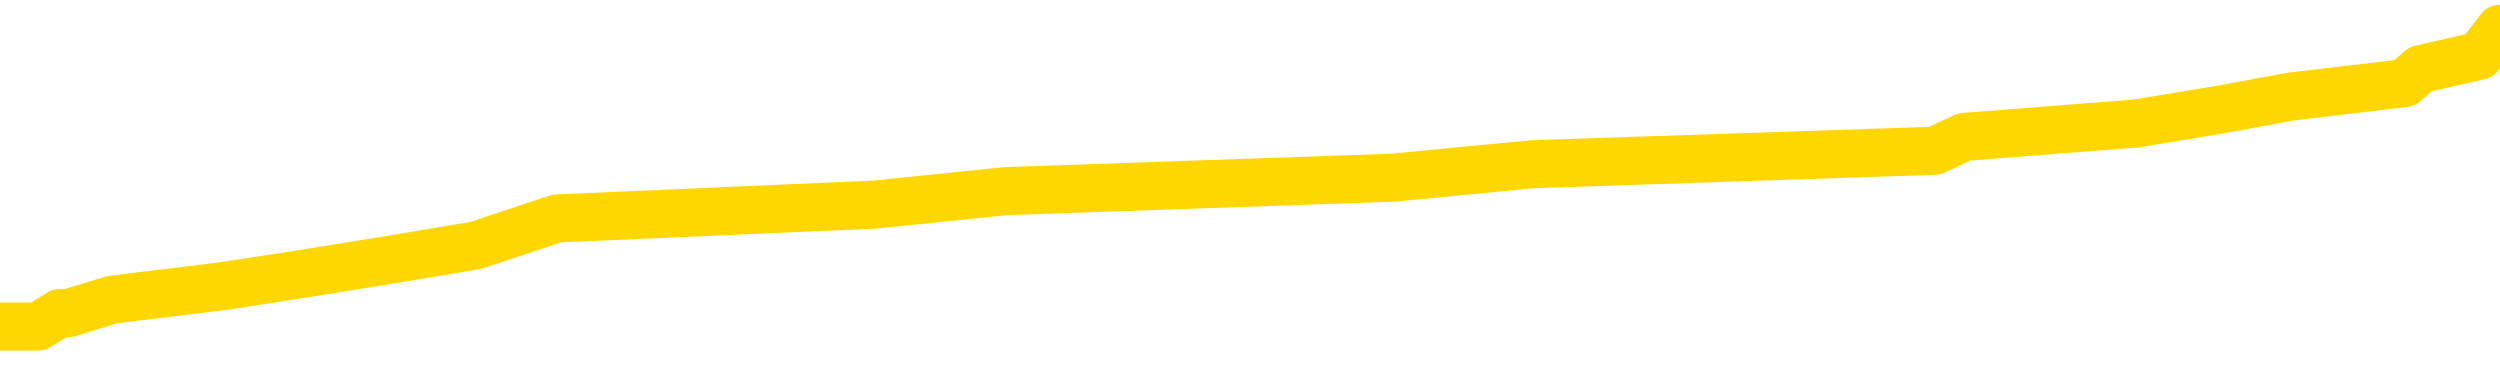 <svg xmlns="http://www.w3.org/2000/svg" version="1.1" viewBox="0 0 6500 1000">
	<path fill="none" stroke="gold" stroke-width="125" stroke-linecap="round" stroke-linejoin="round" d="M0 82475  L-817700 82475 L-817516 82440 L-817026 82370 L-816733 82335 L-816421 82264 L-816187 82229 L-816133 82159 L-816074 82088 L-815921 82053 L-815880 81983 L-815748 81947 L-815455 81912 L-814915 81912 L-814304 81877 L-814256 81877 L-813616 81842 L-813583 81842 L-813057 81842 L-812925 81807 L-812535 81736 L-812207 81666 L-812089 81595 L-811878 81525 L-811161 81525 L-810591 81490 L-810484 81490 L-810309 81455 L-810088 81384 L-809687 81349 L-809661 81279 L-808733 81208 L-808645 81138 L-808563 81067 L-808493 80997 L-808196 80962 L-808044 80891 L-806154 80927 L-806053 80927 L-805791 80927 L-805497 80962 L-805355 80891 L-805107 80891 L-805071 80856 L-804913 80821 L-804449 80751 L-804196 80715 L-803984 80645 L-803733 80610 L-803384 80575 L-802456 80504 L-802363 80434 L-801952 80399 L-800781 80328 L-799592 80293 L-799500 80223 L-799472 80152 L-799206 80082 L-798907 80011 L-798779 79941 L-798741 79871 L-797927 79871 L-797543 79906 L-796482 79941 L-796421 79941 L-796156 80645 L-795684 81314 L-795492 81983 L-795228 82651 L-794891 82616 L-794756 82581 L-794300 82546 L-793557 82511 L-793540 82475 L-793374 82405 L-793306 82405 L-792790 82370 L-791761 82370 L-791565 82335 L-791077 82299 L-790715 82264 L-790306 82264 L-789920 82299 L-788217 82299 L-788119 82299 L-788047 82299 L-787986 82299 L-787801 82264 L-787465 82264 L-786824 82229 L-786747 82194 L-786686 82194 L-786500 82159 L-786420 82159 L-786243 82123 L-786224 82088 L-785994 82088 L-785606 82053 L-784717 82053 L-784678 82018 L-784590 81983 L-784562 81912 L-783554 81877 L-783404 81807 L-783380 81771 L-783247 81736 L-783207 81701 L-781949 81666 L-781891 81666 L-781352 81631 L-781299 81631 L-781252 81631 L-780857 81595 L-780718 81560 L-780518 81525 L-780371 81525 L-780206 81525 L-779930 81560 L-779571 81560 L-779019 81525 L-778374 81490 L-778115 81419 L-777961 81384 L-777560 81349 L-777520 81314 L-777400 81279 L-777338 81314 L-777324 81314 L-777230 81314 L-776937 81279 L-776785 81138 L-776455 81067 L-776377 80997 L-776301 80962 L-776075 80856 L-776008 80786 L-775781 80715 L-775728 80645 L-775564 80610 L-774558 80575 L-774374 80539 L-773823 80504 L-773430 80434 L-773033 80399 L-772183 80328 L-772104 80293 L-771526 80258 L-771084 80258 L-770843 80223 L-770686 80223 L-770285 80152 L-770265 80152 L-769820 80117 L-769414 80082 L-769278 80011 L-769103 79941 L-768967 79871 L-768717 79800 L-767717 79765 L-767635 79730 L-767499 79695 L-767461 79659 L-766571 79624 L-766355 79589 L-765912 79554 L-765794 79519 L-765738 79483 L-765061 79483 L-764961 79448 L-764932 79448 L-763590 79413 L-763184 79378 L-763145 79343 L-762217 79307 L-762119 79272 L-761986 79237 L-761581 79202 L-761555 79167 L-761462 79131 L-761246 79096 L-760835 79026 L-759681 78956 L-759389 78885 L-759361 78815 L-758753 78780 L-758503 78709 L-758483 78674 L-757554 78639 L-757502 78568 L-757380 78533 L-757362 78463 L-757206 78428 L-757031 78357 L-756895 78322 L-756838 78287 L-756730 78252 L-756645 78216 L-756412 78181 L-756337 78146 L-756028 78111 L-755911 78076 L-755741 78040 L-755649 78005 L-755547 78005 L-755524 77970 L-755446 77970 L-755348 77900 L-754982 77864 L-754877 77829 L-754374 77794 L-753922 77759 L-753884 77724 L-753860 77688 L-753819 77653 L-753690 77618 L-753589 77583 L-753148 77548 L-752866 77512 L-752273 77477 L-752143 77442 L-751868 77372 L-751716 77336 L-751563 77301 L-751477 77231 L-751399 77196 L-751214 77160 L-751163 77160 L-751135 77125 L-751056 77090 L-751033 77055 L-750749 76984 L-750146 76914 L-749150 76879 L-748852 76844 L-748118 76808 L-747874 76773 L-747784 76738 L-747207 76703 L-746508 76668 L-745756 76632 L-745438 76597 L-745055 76527 L-744978 76492 L-744343 76456 L-744158 76421 L-744070 76421 L-743940 76421 L-743627 76386 L-743578 76351 L-743436 76316 L-743414 76280 L-742447 76245 L-741901 76210 L-741423 76210 L-741362 76210 L-741038 76210 L-741017 76175 L-740954 76175 L-740744 76140 L-740667 76104 L-740613 76069 L-740590 76034 L-740551 75999 L-740535 75964 L-739778 75928 L-739762 75893 L-738962 75858 L-738810 75823 L-737905 75788 L-737398 75752 L-737169 75682 L-737128 75682 L-737013 75647 L-736836 75612 L-736082 75647 L-735947 75612 L-735783 75576 L-735465 75541 L-735289 75471 L-734267 75400 L-734243 75330 L-733992 75295 L-733779 75224 L-733145 75189 L-732907 75119 L-732875 75048 L-732697 74978 L-732616 74908 L-732527 74872 L-732462 74802 L-732022 74732 L-731998 74696 L-731457 74661 L-731202 74626 L-730707 74591 L-729830 74556 L-729793 74520 L-729740 74485 L-729699 74450 L-729582 74415 L-729305 74380 L-729098 74309 L-728901 74239 L-728878 74168 L-728828 74098 L-728788 74063 L-728710 74028 L-728113 73957 L-728053 73922 L-727949 73887 L-727795 73852 L-727163 73816 L-726482 73781 L-726180 73711 L-725833 73676 L-725635 73640 L-725587 73570 L-725267 73535 L-724639 73500 L-724492 73464 L-724456 73429 L-724398 73394 L-724322 73324 L-724080 73324 L-723992 73288 L-723898 73253 L-723604 73218 L-723470 73183 L-723410 73148 L-723373 73077 L-723101 73077 L-722095 73042 L-721919 73007 L-721868 73007 L-721576 72972 L-721383 72901 L-721050 72866 L-720544 72831 L-719981 72760 L-719967 72690 L-719950 72655 L-719850 72585 L-719735 72514 L-719696 72444 L-719658 72409 L-719593 72409 L-719565 72373 L-719426 72409 L-719133 72409 L-719083 72409 L-718978 72409 L-718713 72373 L-718248 72338 L-718104 72338 L-718049 72268 L-717992 72233 L-717801 72197 L-717436 72162 L-717221 72162 L-717027 72162 L-716969 72162 L-716910 72092 L-716756 72057 L-716486 72021 L-716056 72197 L-716041 72197 L-715964 72162 L-715899 72127 L-715770 71881 L-715747 71845 L-715462 71810 L-715415 71775 L-715360 71740 L-714898 71705 L-714859 71705 L-714818 71669 L-714628 71634 L-714148 71599 L-713661 71564 L-713644 71529 L-713606 71493 L-713350 71458 L-713272 71388 L-713042 71353 L-713026 71282 L-712732 71212 L-712290 71177 L-711843 71141 L-711338 71106 L-711184 71071 L-710898 71036 L-710858 70965 L-710527 70930 L-710305 70895 L-709788 70825 L-709712 70789 L-709464 70719 L-709270 70649 L-709210 70613 L-708433 70578 L-708359 70578 L-708129 70543 L-708112 70543 L-708050 70508 L-707854 70473 L-707390 70473 L-707367 70437 L-707237 70437 L-705937 70437 L-705920 70437 L-705843 70402 L-705749 70402 L-705532 70402 L-705380 70367 L-705201 70402 L-705147 70437 L-704861 70473 L-704821 70473 L-704451 70473 L-704011 70473 L-703828 70473 L-703507 70437 L-703212 70437 L-702766 70367 L-702694 70332 L-702232 70261 L-701794 70226 L-701612 70191 L-700158 70121 L-700026 70085 L-699569 70015 L-699343 69980 L-698956 69909 L-698440 69839 L-697485 69769 L-696691 69698 L-696017 69663 L-695591 69593 L-695280 69557 L-695050 69452 L-694367 69346 L-694354 69241 L-694144 69100 L-694122 69065 L-693948 68994 L-692998 68959 L-692729 68889 L-691914 68853 L-691604 68783 L-691566 68748 L-691509 68677 L-690892 68642 L-690254 68572 L-688628 68537 L-687954 68501 L-687312 68501 L-687235 68501 L-687178 68501 L-687142 68501 L-687114 68466 L-687002 68396 L-686984 68361 L-686962 68325 L-686808 68290 L-686755 68220 L-686677 68185 L-686557 68149 L-686460 68114 L-686342 68079 L-686073 68009 L-685803 67973 L-685786 67903 L-685586 67868 L-685439 67797 L-685212 67762 L-685078 67727 L-684769 67692 L-684709 67657 L-684356 67586 L-684008 67551 L-683907 67516 L-683842 67445 L-683782 67410 L-683398 67340 L-683017 67305 L-682913 67269 L-682653 67234 L-682381 67164 L-682222 67129 L-682190 67093 L-682128 67058 L-681987 67023 L-681803 66988 L-681758 66953 L-681470 66953 L-681454 66917 L-681221 66917 L-681160 66882 L-681122 66882 L-680542 66847 L-680408 66812 L-680385 66671 L-680366 66425 L-680349 66143 L-680333 65862 L-680309 65580 L-680292 65369 L-680271 65122 L-680255 64876 L-680231 64735 L-680215 64594 L-680193 64489 L-680176 64418 L-680127 64313 L-680055 64207 L-680020 64031 L-679997 63890 L-679961 63750 L-679920 63609 L-679883 63538 L-679867 63398 L-679842 63292 L-679805 63222 L-679789 63116 L-679765 63046 L-679748 62975 L-679729 62905 L-679713 62834 L-679684 62729 L-679658 62623 L-679613 62588 L-679596 62518 L-679554 62482 L-679506 62412 L-679435 62342 L-679420 62271 L-679404 62201 L-679342 62166 L-679303 62130 L-679263 62095 L-679097 62060 L-679032 62025 L-679016 61990 L-678972 61919 L-678914 61884 L-678701 61849 L-678668 61814 L-678625 61778 L-678547 61743 L-678010 61708 L-677932 61673 L-677827 61602 L-677739 61567 L-677563 61532 L-677212 61497 L-677056 61462 L-676618 61426 L-676462 61391 L-676332 61356 L-675628 61286 L-675427 61250 L-674466 61180 L-673984 61145 L-673885 61145 L-673792 61110 L-673547 61074 L-673474 61039 L-673031 60969 L-672935 60934 L-672920 60898 L-672904 60863 L-672879 60828 L-672414 60793 L-672197 60758 L-672057 60722 L-671763 60687 L-671675 60652 L-671633 60617 L-671603 60582 L-671431 60546 L-671372 60511 L-671296 60476 L-671215 60441 L-671145 60441 L-670836 60406 L-670751 60370 L-670537 60335 L-670502 60300 L-669819 60265 L-669720 60230 L-669515 60195 L-669468 60159 L-669190 60124 L-669128 60089 L-669111 60019 L-669033 59983 L-668725 59913 L-668700 59878 L-668646 59807 L-668623 59772 L-668501 59737 L-668365 59667 L-668121 59631 L-667995 59631 L-667349 59596 L-667333 59596 L-667308 59596 L-667128 59526 L-667052 59491 L-666960 59455 L-666532 59420 L-666116 59385 L-665723 59315 L-665644 59279 L-665626 59244 L-665262 59209 L-665026 59174 L-664798 59139 L-664484 59103 L-664407 59068 L-664326 58998 L-664148 58927 L-664132 58892 L-663867 58822 L-663787 58787 L-663557 58751 L-663330 58716 L-663015 58716 L-662840 58681 L-662478 58681 L-662087 58646 L-662017 58575 L-661953 58540 L-661813 58470 L-661761 58435 L-661660 58364 L-661158 58329 L-660961 58294 L-660714 58259 L-660529 58223 L-660229 58188 L-660153 58153 L-659987 58083 L-659102 58047 L-659074 57977 L-658951 57907 L-658372 57871 L-658294 57836 L-657581 57836 L-657269 57836 L-657056 57836 L-657039 57836 L-656653 57836 L-656128 57766 L-655681 57731 L-655352 57695 L-655199 57660 L-654873 57660 L-654695 57625 L-654613 57625 L-654407 57555 L-654232 57519 L-653303 57484 L-652413 57449 L-652374 57414 L-652146 57414 L-651767 57379 L-650979 57343 L-650745 57308 L-650669 57273 L-650312 57238 L-649740 57167 L-649473 57132 L-649086 57097 L-648983 57097 L-648813 57097 L-648194 57097 L-647983 57097 L-647675 57097 L-647622 57062 L-647495 57027 L-647442 56991 L-647322 56956 L-646986 56886 L-646027 56851 L-645896 56780 L-645694 56745 L-645063 56710 L-644751 56675 L-644337 56639 L-644310 56604 L-644165 56569 L-643744 56534 L-642412 56534 L-642365 56499 L-642236 56428 L-642220 56393 L-641642 56323 L-641436 56287 L-641406 56252 L-641365 56217 L-641308 56182 L-641270 56147 L-641192 56111 L-641049 56076 L-640595 56041 L-640477 56006 L-640191 55971 L-639819 55935 L-639723 55900 L-639396 55865 L-639041 55830 L-638871 55795 L-638824 55759 L-638715 55724 L-638626 55689 L-638598 55654 L-638522 55583 L-638218 55548 L-638184 55478 L-638113 55443 L-637745 55407 L-637409 55372 L-637329 55372 L-637109 55337 L-636937 55302 L-636910 55267 L-636413 55231 L-635863 55161 L-634983 55126 L-634885 55055 L-634808 55020 L-634533 54985 L-634286 54915 L-634212 54879 L-634150 54809 L-634031 54774 L-633989 54739 L-633879 54703 L-633802 54633 L-633101 54598 L-632856 54563 L-632816 54527 L-632660 54492 L-632061 54492 L-631834 54492 L-631742 54492 L-631267 54492 L-630669 54422 L-630149 54387 L-630128 54351 L-629983 54316 L-629663 54316 L-629121 54316 L-628889 54316 L-628719 54316 L-628232 54281 L-628005 54246 L-627920 54211 L-627574 54175 L-627248 54175 L-626724 54140 L-626397 54105 L-625797 54070 L-625599 54000 L-625547 53964 L-625506 53929 L-625225 53894 L-624541 53824 L-624231 53788 L-624206 53718 L-624015 53683 L-623792 53648 L-623706 53612 L-623042 53542 L-623018 53507 L-622796 53436 L-622466 53401 L-622114 53331 L-621909 53296 L-621677 53225 L-621419 53190 L-621229 53120 L-621182 53084 L-620955 53049 L-620920 53014 L-620764 52979 L-620549 52944 L-620376 52908 L-620285 52873 L-620008 52838 L-619764 52803 L-619449 52768 L-619023 52768 L-618985 52768 L-618502 52768 L-618268 52768 L-618057 52732 L-617830 52697 L-617281 52697 L-617033 52662 L-616199 52662 L-616144 52627 L-616122 52592 L-615964 52556 L-615503 52521 L-615462 52486 L-615122 52416 L-614989 52380 L-614766 52345 L-614194 52310 L-613722 52275 L-613527 52240 L-613335 52204 L-613145 52169 L-613043 52134 L-612675 52099 L-612629 52064 L-612547 52028 L-611254 51993 L-611205 51958 L-610937 51958 L-610792 51958 L-610241 51958 L-610124 51923 L-610043 51888 L-609683 51852 L-609460 51817 L-609178 51782 L-608849 51712 L-608341 51676 L-608229 51641 L-608150 51606 L-607985 51571 L-607691 51571 L-607222 51571 L-607026 51606 L-606975 51606 L-606325 51571 L-606204 51536 L-605750 51536 L-605714 51500 L-605245 51465 L-605135 51430 L-605119 51395 L-604902 51395 L-604722 51360 L-604190 51360 L-603160 51360 L-602961 51324 L-602503 51289 L-601554 51219 L-601455 51184 L-601102 51113 L-601041 51078 L-601026 51043 L-600991 51008 L-600622 50972 L-600502 50937 L-600260 50902 L-600096 50867 L-599909 50832 L-599788 50796 L-598717 50726 L-597859 50691 L-597647 50620 L-597550 50585 L-597375 50515 L-597042 50480 L-596970 50444 L-596913 50409 L-596737 50409 L-596348 50374 L-596113 50339 L-596002 50304 L-595885 50268 L-594904 50233 L-594878 50198 L-594284 50128 L-594252 50128 L-594103 50092 L-593819 50057 L-592907 50057 L-591961 50057 L-591808 50022 L-591705 50022 L-591574 49987 L-591431 49952 L-591404 49916 L-591290 49881 L-591072 49846 L-590390 49811 L-590261 49776 L-589958 49740 L-589718 49670 L-589385 49635 L-588746 49600 L-588404 49529 L-588342 49494 L-588186 49494 L-587265 49494 L-586794 49494 L-586751 49494 L-586738 49459 L-586697 49424 L-586675 49388 L-586648 49353 L-586504 49318 L-586081 49283 L-585746 49283 L-585555 49248 L-585126 49248 L-584938 49212 L-584550 49142 L-584015 49107 L-583643 49072 L-583621 49072 L-583371 49036 L-583253 49001 L-583177 48966 L-583041 48931 L-583002 48896 L-582922 48860 L-582528 48825 L-582032 48790 L-581920 48720 L-581747 48684 L-581439 48649 L-580991 48614 L-580668 48579 L-580526 48508 L-580099 48438 L-579945 48368 L-579890 48297 L-579076 48262 L-579057 48227 L-578685 48192 L-578628 48192 L-577499 48156 L-577431 48156 L-576872 48121 L-576678 48086 L-576541 48051 L-576308 48016 L-575961 47980 L-575926 47910 L-575891 47875 L-575823 47804 L-575474 47769 L-575302 47734 L-574817 47699 L-574801 47664 L-574476 47629 L-574318 47593 L-573177 47523 L-573153 47488 L-572961 47417 L-572767 47382 L-572517 47347 L-572500 47312 L-571480 47277 L-571182 47241 L-571106 47206 L-570970 47136 L-570795 47101 L-570218 47030 L-570002 46995 L-569939 46960 L-569808 46925 L-569771 46854 L-569248 46819 L-569110 60687 L-569095 60687 L-569073 60687 L-569052 60687 L-568825 46784 L-568049 46784 L-568008 46784 L-567640 46784 L-567562 46749 L-567510 46713 L-566836 46678 L-566094 46643 L-565669 46643 L-565221 46608 L-564160 46573 L-563848 46502 L-563438 46502 L-563366 46467 L-562842 46467 L-562747 46467 L-562729 46467 L-562285 46432 L-562099 46361 L-561319 46291 L-560646 46256 L-560234 46150 L-560002 46080 L-559862 46045 L-559780 45974 L-559760 45939 L-559684 45939 L-559556 45904 L-559239 45939 L-559015 45939 L-558690 45904 L-558628 45904 L-558257 45904 L-558224 45904 L-558016 45904 L-557348 45904 L-557271 45904 L-557113 45833 L-557002 45833 L-556676 45798 L-556521 45763 L-556180 45763 L-556123 45693 L-555785 45622 L-555581 45587 L-555528 45517 L-554152 45481 L-554022 45446 L-553589 45411 L-553268 45376 L-552441 45305 L-552317 45270 L-551586 45200 L-551430 45129 L-551390 45094 L-551336 45059 L-551313 45024 L-551199 44989 L-550902 44953 L-550613 44918 L-550558 44883 L-550438 44848 L-550407 44813 L-550308 44777 L-549864 44777 L-549712 44742 L-548877 44742 L-548335 44707 L-548000 44707 L-547984 44672 L-547909 44637 L-547793 44601 L-547598 44566 L-547334 44531 L-546499 44496 L-546403 44461 L-545881 44425 L-545840 44390 L-545740 44355 L-544912 44355 L-544777 44320 L-544438 44320 L-543884 44285 L-543505 44249 L-543342 44214 L-543032 44179 L-542219 44144 L-541913 44109 L-541644 44109 L-541323 44109 L-541002 44144 L-540727 44144 L-539898 44073 L-539803 44038 L-539710 43933 L-539606 43827 L-539219 43721 L-538739 43651 L-538722 43616 L-538604 43581 L-538236 43510 L-538141 43475 L-537307 43405 L-537230 43369 L-536931 43334 L-536840 43299 L-536433 43229 L-536323 43158 L-535623 43123 L-535150 43088 L-535090 43053 L-534871 42982 L-534597 42947 L-534484 42912 L-533457 42877 L-533071 42841 L-533051 42806 L-532718 42771 L-532473 42736 L-532040 42701 L-531930 42665 L-531812 42630 L-531360 42560 L-530770 42525 L-530433 42489 L-528540 42454 L-528427 42384 L-528215 42349 L-526897 42313 L-526790 34394 L-526724 26580 L-526688 19364 L-526626 19364 L-526127 27213 L-525452 34957 L-525430 42102 L-525159 42032 L-524191 42032 L-523502 41997 L-523340 41961 L-522799 41926 L-522709 41891 L-521690 41856 L-520742 41785 L-520377 41821 L-520274 41856 L-519686 41856 L-519626 41856 L-519526 41821 L-519086 41750 L-518978 41715 L-518536 41680 L-517537 41574 L-517280 41469 L-517177 41363 L-517047 41293 L-516681 41222 L-516100 41152 L-516069 41117 L-515753 41082 L-513770 41046 L-513655 41011 L-513587 41011 L-513228 40976 L-511610 40941 L-511432 40941 L-511288 40941 L-510465 40976 L-510412 41011 L-510358 41011 L-509924 41011 L-508943 41046 L-508870 41046 L-507785 41011 L-507572 41011 L-506856 40941 L-506467 40906 L-506249 40835 L-505929 40765 L-505435 40694 L-505307 40659 L-505079 40589 L-504846 40518 L-504787 40483 L-504498 40448 L-504225 40378 L-503196 40342 L-501530 40307 L-501111 40272 L-500974 40237 L-500818 40237 L-500513 40202 L-500284 40131 L-500126 40096 L-499967 40026 L-499798 39955 L-499750 39920 L-499697 39885 L-499675 39885 L-499289 39850 L-499039 39850 L-498769 39850 L-498608 39850 L-498518 39850 L-496860 39850 L-496695 39885 L-496315 39850 L-495855 39850 L-495245 39779 L-494152 39744 L-493721 39709 L-493689 39674 L-493627 39638 L-493610 39603 L-491906 39568 L-491864 39533 L-491397 39498 L-491211 39462 L-491178 39392 L-490583 39357 L-490533 39322 L-490211 39286 L-490160 39251 L-489949 39216 L-489931 39181 L-489665 39110 L-489612 39075 L-489143 39040 L-488633 38970 L-488555 38970 L-488260 38934 L-488244 38899 L-488205 38864 L-488134 38829 L-487977 38794 L-487031 38794 L-486974 38794 L-486453 38794 L-486261 38758 L-486160 38758 L-485934 38723 L-485424 38723 L-485036 39674 L-484967 39674 L-484619 39638 L-484262 39603 L-483133 38582 L-483081 38512 L-482855 38477 L-482821 38442 L-482696 38371 L-482598 38371 L-482333 38371 L-481593 38406 L-481014 38406 L-480721 38406 L-480015 38406 L-479836 38371 L-479813 38371 L-479177 38336 L-478866 38301 L-478469 38301 L-478440 38266 L-478419 38230 L-478265 38195 L-477580 38195 L-477563 38195 L-477223 38195 L-476951 38160 L-476913 38125 L-476857 38054 L-476835 38019 L-476763 37984 L-476431 37949 L-476325 37914 L-476297 37843 L-476099 37808 L-475946 37773 L-475078 37738 L-474515 37667 L-474499 37667 L-474398 37632 L-474296 37667 L-474149 37667 L-474071 37667 L-474033 37632 L-473978 37597 L-473904 37562 L-473759 37526 L-473278 37526 L-472873 37491 L-472007 37526 L-471987 37526 L-471729 37526 L-471652 37526 L-471623 37491 L-471613 37421 L-471596 37386 L-471303 37350 L-471263 37315 L-471191 37280 L-471118 37245 L-470913 37210 L-470753 37104 L-470451 36998 L-470374 36858 L-470357 36752 L-470141 36682 L-469909 36682 L-469800 36717 L-469430 36752 L-469272 36752 L-469040 36752 L-468872 36752 L-468727 36717 L-468595 36682 L-467319 36611 L-466915 36541 L-466855 36506 L-466738 36435 L-466313 36400 L-466297 36330 L-466235 36294 L-465962 36224 L-465849 36189 L-465567 36118 L-465290 36083 L-464865 36013 L-464842 35978 L-464764 35942 L-464639 35907 L-464052 35872 L-463661 35837 L-463325 35802 L-462736 35766 L-462634 35766 L-462464 35731 L-462327 35731 L-461500 35696 L-460314 35661 L-460278 35626 L-460223 35626 L-460002 35590 L-459797 35590 L-459643 35590 L-459386 35555 L-459309 35520 L-458767 35485 L-458730 35450 L-458481 35414 L-458094 35379 L-457268 35344 L-456910 35309 L-456600 35309 L-456342 35274 L-456118 35239 L-455712 35203 L-455595 35168 L-455412 35133 L-455359 35133 L-455170 35098 L-454999 35063 L-454971 35027 L-454690 34992 L-454380 34957 L-454242 34922 L-453932 34887 L-453738 34887 L-453723 34851 L-453003 34851 L-452870 34781 L-452572 34746 L-452482 34711 L-451881 34711 L-451843 34675 L-451764 34640 L-451144 34605 L-450992 34535 L-450952 34499 L-450641 34464 L-450449 34429 L-450256 34359 L-450201 34288 L-449892 34253 L-449840 34218 L-449785 34253 L-449760 34253 L-449635 34253 L-448824 34218 L-448748 34183 L-448207 34147 L-447938 34112 L-447279 34077 L-446371 34042 L-446130 34007 L-445597 33971 L-445380 33936 L-444273 33971 L-444223 33971 L-443447 33971 L-442899 33936 L-442788 33901 L-442635 33831 L-442580 33795 L-442415 33760 L-442037 33725 L-441590 33690 L-441535 33655 L-441381 33619 L-440701 33584 L-440481 33549 L-439963 33514 L-439114 33443 L-439098 33408 L-437307 33373 L-436752 33338 L-436635 33303 L-435630 33267 L-435593 33232 L-435360 33232 L-435268 33232 L-435228 33232 L-434896 33197 L-434544 33162 L-434279 33091 L-433992 33056 L-433681 32986 L-433427 32915 L-433333 32880 L-432843 32845 L-432636 32810 L-432070 32775 L-431956 32810 L-431605 32775 L-431553 32775 L-431513 32775 L-430910 32704 L-430176 32634 L-429595 32563 L-429359 32493 L-428819 32387 L-428666 32317 L-428165 32282 L-427955 32211 L-427932 32211 L-427873 32176 L-426910 32176 L-426733 32141 L-426291 32106 L-426267 32035 L-426112 32000 L-426030 32000 L-425880 32035 L-425233 32035 L-425183 32000 L-424063 31965 L-423079 31930 L-423018 31895 L-422297 31859 L-421432 31824 L-421053 31789 L-420834 31789 L-420075 31754 L-420023 31719 L-419714 31648 L-418862 31648 L-418669 31613 L-418492 31578 L-418268 31578 L-418141 31543 L-417949 31543 L-417717 31507 L-417547 31543 L-417261 31507 L-416981 31507 L-416898 31472 L-416728 31437 L-416711 31367 L-416557 31331 L-416518 31296 L-415743 31261 L-415666 31261 L-415434 31191 L-415007 31155 L-414662 31120 L-414078 31085 L-413810 31085 L-413551 31085 L-413421 31015 L-413405 30979 L-413291 30944 L-413267 30909 L-413033 30874 L-412997 30839 L-411681 30839 L-411625 30803 L-410947 30733 L-410374 30733 L-410248 30733 L-410096 30733 L-410018 30733 L-409706 30663 L-409434 30627 L-409344 30557 L-409243 30557 L-408315 30522 L-408239 30522 L-407875 30522 L-407850 30487 L-407814 30451 L-407038 30381 L-406946 30346 L-406806 30311 L-406404 30275 L-406143 30275 L-405899 30311 L-405685 30275 L-405605 30275 L-405528 30275 L-405452 30275 L-405265 30311 L-405199 30311 L-404949 30311 L-404894 30275 L-404757 30240 L-404677 30170 L-404564 30135 L-404340 30099 L-404176 30064 L-404135 30029 L-403966 29994 L-403595 29959 L-403580 29923 L-403464 29888 L-402743 29853 L-402707 29818 L-402574 29818 L-402226 29783 L-401815 29783 L-401779 29783 L-401700 29747 L-401662 29712 L-401297 29677 L-401093 29642 L-401078 29607 L-400733 29571 L-400384 29571 L-400058 29571 L-399957 29536 L-399804 29536 L-399609 29501 L-399378 29501 L-399285 29501 L-399130 29501 L-399053 29501 L-399012 29466 L-398898 29431 L-398875 29395 L-398624 29395 L-398486 29325 L-397908 29219 L-397080 29149 L-396592 29079 L-396470 29043 L-396432 29008 L-396419 28973 L-396267 28903 L-396166 28832 L-395933 28797 L-395543 28727 L-395238 28692 L-395223 28656 L-395052 28621 L-394813 28551 L-394217 28551 L-393613 28516 L-393574 28516 L-393533 28516 L-393380 28480 L-393327 28445 L-393264 28410 L-393196 28375 L-393142 28304 L-393116 28269 L-393070 28234 L-392975 28164 L-392838 28128 L-392685 28093 L-392553 28058 L-392512 28058 L-392476 28023 L-392414 27988 L-392141 27917 L-391826 27882 L-391785 27812 L-391700 27776 L-391523 27741 L-391286 27706 L-390928 27671 L-390898 27636 L-390329 27600 L-390206 27565 L-389970 27530 L-389947 27530 L-389666 27495 L-389381 27495 L-389125 27495 L-388553 27460 L-388257 27424 L-388180 27389 L-387481 27354 L-387404 27319 L-387369 27284 L-387342 27248 L-387291 27178 L-387097 27143 L-386957 27072 L-386921 27037 L-386881 27002 L-386285 26967 L-386053 26932 L-385769 27178 L-385715 27389 L-385641 27636 L-385563 27847 L-385327 27776 L-385083 27741 L-384947 27706 L-384841 27671 L-384761 27636 L-384374 27565 L-384247 27530 L-384094 27495 L-384057 27460 L-383911 27424 L-383689 27389 L-383515 27354 L-383446 27319 L-382625 27248 L-382609 27248 L-382314 27213 L-381526 27178 L-381217 27178 L-381070 27143 L-380842 27108 L-380641 27037 L-379704 27002 L-379668 26967 L-379645 26932 L-379604 26861 L-379336 26826 L-378739 26791 L-378675 26756 L-378640 26720 L-378623 26685 L-377928 26685 L-377727 26685 L-377695 26685 L-377361 26685 L-377254 26650 L-376629 26580 L-376125 26544 L-376087 26474 L-375645 26474 L-375549 26439 L-375390 26439 L-375077 26439 L-375065 26439 L-374625 26474 L-374143 26509 L-374014 26509 L-373694 26509 L-373625 26474 L-373321 26474 L-373145 26439 L-372952 26404 L-372709 26333 L-372511 26263 L-372486 26192 L-371907 26157 L-371838 26122 L-371428 26087 L-371374 26052 L-371327 26016 L-370963 25981 L-370817 25946 L-370612 25911 L-370515 25911 L-370360 25876 L-370299 25840 L-370151 25770 L-370051 25735 L-369494 25735 L-369471 25805 L-369299 25840 L-368758 25876 L-368697 25876 L-368643 25805 L-368614 25735 L-368543 25700 L-368527 25629 L-368463 25594 L-368427 25524 L-368272 25488 L-367946 25453 L-367380 25418 L-367366 25383 L-367304 25312 L-367202 25242 L-367156 25242 L-366913 25207 L-366491 25207 L-366336 25207 L-364595 25136 L-364053 25101 L-363110 25066 L-362700 25031 L-362159 24960 L-361963 24925 L-361794 24890 L-361498 24855 L-361384 24820 L-361369 24820 L-361214 24784 L-361074 24749 L-360997 24679 L-360866 24679 L-360518 24679 L-360147 24714 L-359549 24714 L-359373 24714 L-359217 24679 L-358948 24644 L-358797 24644 L-358505 24749 L-358482 24820 L-358399 24890 L-358171 24960 L-357472 24925 L-357345 24890 L-356914 24855 L-356820 24820 L-355615 24820 L-355565 24784 L-355272 24784 L-354869 24749 L-354593 24679 L-354574 24644 L-354456 24608 L-354380 24573 L-354198 24538 L-353718 24503 L-353267 24432 L-352857 24397 L-352826 24362 L-352408 24327 L-352294 24327 L-352176 24327 L-352161 24327 L-351966 24292 L-351945 24221 L-351712 24186 L-351269 24151 L-350950 24080 L-350485 24080 L-350320 24045 L-350165 24010 L-350009 24010 L-349555 24010 L-349236 24010 L-349181 24045 L-348810 24045 L-348773 24080 L-348446 24080 L-348329 24045 L-348231 24010 L-347905 23940 L-347518 23904 L-347257 23869 L-346899 23799 L-346642 23764 L-344472 23728 L-344422 23693 L-344400 23658 L-343988 23658 L-343927 23658 L-343857 23693 L-343626 23693 L-343315 23658 L-343012 23588 L-342968 23552 L-342660 23517 L-342527 23482 L-342310 23447 L-341598 23412 L-341443 23412 L-341304 23376 L-341156 23376 L-341135 23376 L-340940 23341 L-340915 23306 L-340824 23271 L-340802 23236 L-340786 23200 L-340685 23165 L-339757 23130 L-339299 23130 L-338207 23060 L-337784 23060 L-337381 23024 L-337342 22989 L-337088 22954 L-336314 22884 L-336298 22848 L-336273 22813 L-336080 22778 L-335344 22743 L-335074 22708 L-335034 22673 L-334635 22602 L-334610 22567 L-333821 22532 L-333141 22497 L-331770 22461 L-331500 22426 L-331451 22391 L-330914 22321 L-330881 22285 L-330779 22215 L-330455 22180 L-330376 22145 L-330107 22145 L-329194 22109 L-329056 22109 L-328807 22039 L-328261 22039 L-327839 22004 L-327646 21969 L-327631 21969 L-327493 21898 L-327399 21863 L-327272 21828 L-327012 21793 L-326987 21722 L-326896 21687 L-326585 21652 L-326525 21617 L-326408 21617 L-326058 21617 L-325248 21617 L-325016 21546 L-324187 21546 L-323955 21476 L-323739 21441 L-323220 21441 L-322582 21405 L-322166 21370 L-321844 21335 L-321363 21300 L-320937 21300 L-320876 21265 L-320527 21265 L-320487 21229 L-320473 21194 L-320374 21124 L-320328 21124 L-319843 21089 L-319041 21089 L-318707 21089 L-317626 21053 L-317146 21018 L-317123 20983 L-316983 20948 L-316427 20913 L-315730 20877 L-315421 20842 L-315199 20807 L-315095 20772 L-314992 20701 L-314321 20666 L-314227 20631 L-314205 20631 L-314128 20596 L-313950 20596 L-313778 20596 L-313597 20561 L-313584 20525 L-313507 20490 L-313343 20455 L-312828 20420 L-312812 20385 L-312672 20385 L-312309 20349 L-312285 20349 L-312155 20314 L-312130 20279 L-311768 20244 L-311242 20173 L-311149 20138 L-310933 20068 L-310839 20033 L-310815 19997 L-310351 19962 L-310273 19962 L-309872 19927 L-309421 19927 L-308169 19892 L-308131 19857 L-307699 19821 L-307666 19786 L-306947 19751 L-306771 19716 L-306635 19681 L-306329 19645 L-306274 19610 L-306249 19540 L-306233 19469 L-306058 19434 L-305868 19399 L-305361 19399 L-304987 19117 L-304649 18801 L-304610 18519 L-303891 18273 L-303797 18237 L-303759 18202 L-303217 18202 L-303194 18167 L-302791 18132 L-302366 18097 L-302095 18097 L-301915 18061 L-301669 17991 L-301646 17956 L-301590 17885 L-300973 17850 L-300470 17815 L-300083 17815 L-299464 17850 L-299248 17850 L-299093 17885 L-297800 17815 L-297701 17780 L-297259 17709 L-296928 17674 L-296627 17604 L-296385 17569 L-295650 17498 L-295071 17463 L-294241 17428 L-294141 17393 L-293583 17357 L-293445 17322 L-291803 17287 L-291742 17287 L-291649 17287 L-290682 17287 L-290504 17252 L-290217 17252 L-289999 17252 L-289921 17217 L-289650 17217 L-289534 17181 L-289381 17146 L-289071 17111 L-288993 17076 L-288902 17076 L-288824 17041 L-288708 17041 L-288529 17005 L-288437 16970 L-288399 16935 L-287896 16935 L-287677 16900 L-287548 16900 L-287393 16865 L-287338 16829 L-287213 16829 L-286829 16794 L-286320 16759 L-286248 16724 L-285768 16689 L-285690 16653 L-285590 16653 L-285357 16618 L-284892 16618 L-284662 16618 L-284646 16618 L-284414 16618 L-284259 16618 L-284197 16618 L-284004 16583 L-283733 16513 L-282982 16478 L-282029 16478 L-281993 16442 L-281768 16442 L-281328 16442 L-281047 16372 L-280699 16337 L-279630 16302 L-278702 16302 L-278571 16302 L-278525 16302 L-278455 16266 L-278300 16266 L-278223 16196 L-278049 16126 L-277615 16055 L-277411 16020 L-277350 15950 L-276768 15914 L-276614 15844 L-276498 15809 L-276457 15774 L-276288 15738 L-276151 15703 L-275940 15633 L-275863 15598 L-275840 15562 L-275631 15492 L-275221 15457 L-275196 15422 L-274973 15386 L-274828 15351 L-274793 15316 L-274780 15281 L-274757 15246 L-274524 15210 L-274338 15175 L-274121 15140 L-274096 15105 L-273407 15070 L-273303 15034 L-273267 14999 L-273247 14964 L-273053 14929 L-273000 14894 L-272883 14823 L-272801 14823 L-272690 14788 L-272376 14753 L-271916 14718 L-271661 14682 L-271427 14612 L-271297 14577 L-270945 14542 L-270885 14506 L-270733 14471 L-270161 14401 L-270074 14366 L-269921 14295 L-269625 14225 L-269255 14154 L-268952 14084 L-268875 14049 L-268470 14014 L-268302 14014 L-268158 14014 L-267618 14014 L-267557 14014 L-267542 13943 L-267375 13908 L-267170 13873 L-267095 13873 L-267002 13838 L-266592 13802 L-266577 13767 L-266553 13767 L-266360 13732 L-266283 14049 L-266113 14366 L-266051 14647 L-266035 14964 L-265521 14929 L-265299 14894 L-264680 14823 L-264427 14788 L-264233 14753 L-264194 14718 L-264120 14718 L-264055 14718 L-263404 14718 L-263366 14753 L-263191 14753 L-263126 14753 L-262452 14753 L-262062 14682 L-261801 14647 L-261563 14612 L-261485 14542 L-261470 14471 L-261267 14436 L-260897 14366 L-260671 14330 L-260036 14295 L-260016 14295 L-259629 14260 L-259535 14260 L-259477 14225 L-259201 14190 L-258891 14190 L-258814 14154 L-257963 14190 L-257620 14366 L-257183 14577 L-256750 14753 L-256255 14929 L-256105 14894 L-255837 14929 L-254598 14964 L-254542 15034 L-252778 15070 L-252588 15034 L-251578 14999 L-251427 14964 L-251051 15034 L-250730 15105 L-250125 15175 L-250055 15246 L-249878 15210 L-249049 15175 L-248911 15140 L-248524 15105 L-248340 15070 L-248296 15034 L-248176 14999 L-247966 14964 L-247519 14894 L-247171 14858 L-247038 14823 L-246629 14788 L-246279 14788 L-245994 14753 L-245800 14718 L-245646 14718 L-245482 14682 L-245414 14647 L-245314 14647 L-245080 14612 L-244964 14612 L-244911 14577 L-244369 14577 L-243904 14542 L-242722 14542 L-242589 14542 L-242564 14542 L-242512 14542 L-241844 14542 L-240809 14471 L-240616 14436 L-240436 14401 L-240284 14401 L-240244 14366 L-240229 14366 L-240167 14330 L-239842 14295 L-238682 14260 L-238488 14225 L-238311 14190 L-237197 14154 L-236337 14119 L-236231 14119 L-235757 14084 L-235564 14084 L-233243 14049 L-233165 14014 L-233044 13943 L-233010 13908 L-232972 13838 L-232878 13732 L-232662 13662 L-232081 13591 L-231695 13556 L-230922 13521 L-230844 13486 L-230146 13486 L-229605 13486 L-229564 13450 L-229434 13450 L-228970 13415 L-228931 13380 L-228797 13345 L-228428 13310 L-228399 13274 L-228249 13274 L-227848 13239 L-226024 13274 L-225217 13239 L-224499 13239 L-224482 13239 L-224168 13169 L-223606 13134 L-223105 13098 L-222586 13063 L-222565 13028 L-220821 12993 L-220652 12958 L-220456 12922 L-219562 12887 L-219044 12817 L-218833 12782 L-218575 12746 L-217866 12711 L-216915 12676 L-216257 12641 L-216218 12570 L-215931 12535 L-215849 12500 L-215754 12500 L-215622 12465 L-215544 12465 L-214809 12465 L-214472 12430 L-214423 12465 L-214167 12465 L-213881 12430 L-213455 12430 L-212875 12394 L-212616 12394 L-212464 12359 L-212217 12359 L-212179 12359 L-211381 12324 L-211344 12289 L-211167 12289 L-210757 12218 L-210529 12218 L-210452 12218 L-210321 12218 L-210205 12183 L-209857 12148 L-209794 12113 L-209641 12078 L-208900 12042 L-208789 12007 L-208619 11972 L-208580 11937 L-208285 11937 L-207884 11937 L-207707 11937 L-207613 11937 L-207303 11902 L-206502 11866 L-206044 11796 L-205524 11761 L-205035 11726 L-204340 11690 L-203293 11655 L-203024 11655 L-202970 11620 L-202810 11620 L-202558 11620 L-202312 11585 L-202233 11550 L-202019 11479 L-201707 11444 L-201243 11374 L-201229 11338 L-200933 11338 L-200919 11303 L-199928 11268 L-199256 11233 L-198921 11162 L-198305 11162 L-198168 11127 L-197529 11092 L-197399 11057 L-196448 10986 L-196348 10916 L-195789 10881 L-195380 10881 L-194952 10881 L-194861 10846 L-194026 10846 L-193662 10846 L-193623 10881 L-193491 10916 L-193314 10916 L-193097 10916 L-193044 10881 L-192887 10810 L-192634 10775 L-191534 10740 L-191456 10705 L-191237 10670 L-191106 10599 L-191070 10564 L-190876 10529 L-190777 10494 L-190293 10458 L-190009 10423 L-189848 10388 L-189754 10318 L-189482 10282 L-189212 10247 L-189196 10107 L-189058 10001 L-188919 9895 L-188593 9755 L-188284 9684 L-188243 9649 L-188167 9579 L-188052 9543 L-187201 9473 L-186875 9438 L-186544 9403 L-186411 9403 L-186195 9403 L-186178 9403 L-185498 9403 L-185405 9332 L-185381 9297 L-185366 9227 L-185327 9191 L-184915 9121 L-184646 9086 L-184606 9051 L-184237 9051 L-184028 9015 L-182945 9015 L-182929 8980 L-182900 8945 L-182880 8945 L-182503 8875 L-182248 8839 L-182000 8769 L-181860 8699 L-181728 8663 L-181396 8628 L-181304 8593 L-181243 8558 L-180685 8523 L-180623 8487 L-180467 8452 L-180273 8417 L-180081 8382 L-180065 8347 L-180027 8311 L-179988 8276 L-179717 8241 L-179594 8206 L-179562 8171 L-179462 8171 L-179307 8171 L-179165 8171 L-178881 8135 L-178556 8135 L-177860 8100 L-177837 8100 L-177328 8100 L-176482 8100 L-176119 8065 L-175964 8030 L-175360 8030 L-175190 8030 L-175129 8030 L-175074 7995 L-174019 7959 L-174000 7959 L-173094 7959 L-173073 7959 L-172906 7924 L-172664 7924 L-172614 7889 L-172559 7819 L-172421 7783 L-172382 7748 L-171454 7713 L-171398 7713 L-171277 7713 L-171205 7713 L-171089 7713 L-170911 7748 L-169928 7713 L-169789 7713 L-169671 7643 L-169377 7572 L-169129 7537 L-169093 7502 L-169038 7537 L-169016 7537 L-168883 7537 L-168804 7537 L-168667 7502 L-168044 7502 L-167877 7467 L-167413 7467 L-167236 7396 L-167220 7361 L-167160 7326 L-167043 7291 L-166561 7255 L-165865 7220 L-165492 7185 L-165323 7150 L-164357 7115 L-164202 7079 L-164024 7079 L-163932 7044 L-163676 7044 L-163506 7044 L-162859 7009 L-162848 7009 L-162268 6974 L-162129 6974 L-162074 6903 L-161339 6868 L-161300 6833 L-161223 6833 L-160581 6798 L-159806 6798 L-159714 6763 L-159665 6763 L-159650 6727 L-159614 6727 L-159598 6657 L-159535 6622 L-159518 6587 L-159499 6587 L-159344 6551 L-159305 6516 L-159289 6481 L-159250 6446 L-159110 6411 L-159034 6375 L-158669 6340 L-158321 6305 L-157548 6270 L-156945 6235 L-156749 6199 L-156519 6199 L-156381 6164 L-155743 6164 L-155454 6129 L-155432 6129 L-154972 6094 L-154739 6094 L-154684 6059 L-154646 6023 L-154143 5988 L-153593 5953 L-152805 5918 L-151682 5918 L-150787 5883 L-150699 5883 L-150400 5847 L-150328 5812 L-150212 5777 L-149035 5742 L-148687 5707 L-148665 5671 L-148146 5636 L-147999 5601 L-147891 5566 L-147681 5531 L-147527 5495 L-147504 5460 L-147310 5425 L-147233 5390 L-147090 5355 L-146289 5319 L-146143 5284 L-145863 5249 L-145686 5214 L-145376 5179 L-144564 5143 L-143636 5143 L-142044 5108 L-141801 5073 L-141160 5038 L-140964 5003 L-140886 4967 L-140369 4932 L-140137 4932 L-140114 4897 L-139982 4897 L-139643 4862 L-139632 4827 L-139415 4791 L-139378 4756 L-138837 4721 L-138308 4651 L-138240 4615 L-137947 4580 L-137399 4510 L-137364 4475 L-137311 4439 L-137212 4369 L-136980 4369 L-136400 4369 L-136302 4404 L-136228 4404 L-135896 4369 L-135146 4334 L-135107 4299 L-134427 4299 L-134272 4299 L-133946 4263 L-133730 4228 L-133499 4228 L-133202 4193 L-132956 4158 L-132605 4123 L-132552 4087 L-131792 4052 L-131099 3982 L-130749 3912 L-130285 3876 L-129651 3841 L-129242 3806 L-129165 3841 L-128739 3841 L-128096 3806 L-127927 3806 L-127185 3771 L-126998 3736 L-126702 3700 L-126130 3665 L-126105 3630 L-125086 3630 L-124599 3595 L-124506 3595 L-124445 3560 L-124156 3524 L-123871 3489 L-123809 3454 L-123629 3454 L-122918 3419 L-122742 3384 L-122544 3348 L-122392 3313 L-122300 3278 L-122239 3243 L-121697 3243 L-121386 3208 L-121294 3137 L-121217 3067 L-120650 3032 L-120559 3032 L-120304 2961 L-119977 2891 L-119940 2785 L-119785 2680 L-119553 2644 L-119231 2609 L-118099 2574 L-117900 2539 L-117374 2504 L-117129 2504 L-116883 2468 L-116803 2433 L-116784 2363 L-116707 2328 L-116651 2257 L-116574 2222 L-116535 2187 L-116356 2116 L-116319 2081 L-116088 2046 L-114850 2011 L-114523 1976 L-114484 1905 L-113702 1870 L-113555 1835 L-112564 1800 L-112357 1800 L-111931 1800 L-111804 1800 L-111400 1835 L-111312 1800 L-110655 1764 L-109947 1729 L-109339 1694 L-109146 1659 L-108913 1588 L-108294 1553 L-107999 1483 L-107559 1448 L-107404 1412 L-107249 1377 L-106493 1307 L-106143 1272 L-105741 1272 L-105702 1236 L-104696 1236 L-104376 1236 L-104130 1201 L-103430 1131 L-103356 1096 L-103044 1060 L-101964 1025 L-101772 990 L-101539 990 L-101344 955 L-100844 920 L-100090 920 L-99976 920 L-99776 920 L-99735 884 L-99642 849 L-99329 814 L-99241 779 L-99125 744 L-98807 744 L-98738 708 L-98713 673 L-98351 638 L-98312 603 L-98096 568 L-97593 603 L-96990 638 L-96779 708 L-96626 744 L-96588 744 L-96544 673 L-96509 638 L-96376 603 L-95967 568 L-95596 532 L-95543 497 L-95527 462 L-95448 427 L-95038 392 L-94885 356 L-94869 286 L-94829 251 L-94651 180 L-94575 145 L-94343 110 L-93554 75 L-93476 75 L-92741 4 L-92585 -30 L-92346 -100 L-92284 -171 L-92199 -206 L-92176 -276 L-92058 -347 L-92044 -417 L-91982 -487 L-91945 -523 L-91850 -558 L-91828 -558 L-91712 -593 L-91479 -628 L-91309 -699 L-90489 -699 L-90088 -734 L-89933 -734 L-89428 -734 L-89314 -734 L-88717 -734 L-88343 -769 L-88291 -769 L-88097 -804 L-87401 -804 L-87362 -839 L-87218 -839 L-86992 -875 L-86731 -910 L-86357 -945 L-85931 -980 L-85802 -1015 L-85782 -1086 L-85289 -1086 L-84592 -1121 L-84361 -1086 L-84207 -1086 L-83238 -1086 L-83014 -1051 L-82736 -1051 L-82720 -1086 L-82194 -1121 L-81665 -1156 L-81517 -1191 L-81498 -1227 L-80956 -1262 L-80646 -1297 L-80528 -1367 L-80337 -1438 L-80200 -1508 L-79873 -1543 L-79756 -1579 L-79447 -1579 L-79021 -1614 L-78965 -1614 L-78732 -1579 L-78636 -1579 L-78503 -1579 L-78206 -1579 L-78092 -1614 L-77728 -1649 L-77415 -1649 L-76932 -1684 L-76762 -1719 L-76514 -1755 L-76298 -1790 L-75772 -1825 L-75585 -1895 L-75230 -1931 L-74595 -1966 L-74440 -2036 L-73699 -2071 L-73280 -2107 L-73100 -2142 L-73023 -2142 L-72892 -2177 L-72599 -2212 L-72558 -2247 L-72328 -2247 L-72135 -2282 L-71880 -2282 L-71454 -2318 L-71345 -2353 L-70726 -2353 L-70545 -2353 L-69333 -2353 L-68686 -2318 L-68535 -2318 L-68498 -2318 L-68366 -2318 L-68265 -2353 L-68249 -2388 L-68167 -2423 L-67956 -2458 L-67839 -2494 L-67476 -2529 L-67104 -2564 L-66408 -2599 L-66005 -2634 L-65900 -2670 L-65883 -2705 L-64938 -2740 L-64743 -2810 L-64591 -2846 L-64535 -2916 L-63779 -2916 L-63762 -2846 L-63273 -2810 L-63142 -2740 L-62949 -2740 L-62059 -2775 L-62020 -2810 L-61982 -2846 L-61905 -2881 L-61866 -2881 L-61789 -2916 L-61705 -2951 L-61441 -2986 L-61208 -3022 L-61146 -3057 L-60666 -3092 L-60329 -3092 L-60218 -3127 L-60024 -3162 L-59848 -3198 L-59789 -3198 L-59752 -3233 L-59483 -3268 L-58785 -3338 L-58732 -3409 L-58438 -3479 L-58036 -3550 L-57472 -3585 L-56598 -3620 L-56294 -3655 L-56256 -3690 L-56133 -3726 L-55534 -3761 L-55405 -3796 L-55205 -3831 L-55167 -3866 L-54553 -3902 L-54375 -3937 L-54360 -4007 L-54142 -4042 L-54064 -4113 L-53756 -4113 L-53625 -4148 L-53393 -4148 L-53058 -4148 L-52967 -4183 L-52866 -4218 L-52828 -4254 L-52285 -4254 L-52093 -4289 L-51552 -4324 L-51126 -4359 L-50994 -4359 L-50932 -4359 L-50701 -4359 L-50685 -4359 L-50196 -4324 L-50116 -4324 L-50098 -4324 L-48705 -4289 L-48570 -4289 L-48456 -4324 L-47821 -4359 L-47682 -4394 L-47564 -4430 L-47410 -4500 L-47373 -4535 L-47295 -4570 L-47241 -4535 L-46249 -4535 L-46212 -4570 L-46079 -4570 L-46019 -4641 L-45920 -4676 L-45629 -4711 L-45616 -4746 L-45306 -4746 L-45206 -4711 L-44741 -4746 L-44687 -1015 L-44545 2680 L-44417 6411 L-44185 10142 L-43616 10107 L-43527 10071 L-43504 10071 L-43217 10036 L-42534 10001 L-42457 9966 L-42421 9931 L-42405 9895 L-42205 9860 L-41785 9790 L-41514 9790 L-40641 9755 L-40348 9755 L-40237 9755 L-39503 9719 L-39376 9684 L-39016 9649 L-38764 9649 L-37892 9614 L-37723 9614 L-37662 9579 L-37607 9543 L-37259 9508 L-37236 9473 L-37027 9438 L-36886 9403 L-36756 9367 L-36633 9332 L-36510 9297 L-36273 9262 L-35982 9227 L-35323 9191 L-35301 9156 L-35146 9121 L-35029 9086 L-34065 9051 L-34009 9015 L-33776 8980 L-33754 8945 L-33428 8910 L-33312 8910 L-33273 8875 L-32771 8875 L-32472 8839 L-32360 8804 L-31818 8769 L-30759 8734 L-30133 8699 L-29961 8663 L-29713 8628 L-29457 8593 L-29326 8558 L-29305 8523 L-28637 8487 L-27741 8452 L-27695 8417 L-27625 8382 L-27509 8382 L-27288 8347 L-27098 8347 L-27058 8311 L-26866 8276 L-26207 8276 L-25590 8241 L-25551 8452 L-24955 8663 L-24893 8839 L-23771 9015 L-23716 9015 L-23595 8980 L-23330 8945 L-23266 8945 L-22997 8945 L-22921 8910 L-22705 8910 L-22222 8875 L-21952 8839 L-21821 8839 L-21589 8769 L-21564 8663 L-21549 8523 L-21526 8347 L-21511 8171 L-21487 7995 L-21473 7783 L-21449 7572 L-21434 7361 L-21411 7185 L-21396 7009 L-21373 6833 L-21357 6727 L-21329 6622 L-21311 6481 L-21293 6411 L-21257 6305 L-21217 6235 L-21202 6164 L-21177 6059 L-21125 5988 L-21100 5918 L-21023 5847 L-20986 5812 L-20970 5742 L-20907 5671 L-20893 5601 L-20847 5495 L-20776 5425 L-20737 5390 L-20713 5319 L-20661 5249 L-20635 5214 L-20620 5179 L-20558 5143 L-20521 5108 L-20444 5073 L-20429 5038 L-20401 4967 L-20328 4932 L-20288 4897 L-20135 4827 L-20018 4791 L-19964 4756 L-19882 4721 L-19848 4686 L-19824 4651 L-19670 4615 L-19655 4580 L-19553 4545 L-19243 4510 L-19206 4475 L-18991 4439 L-18880 4439 L-18855 4439 L-18625 4475 L-18393 4475 L-18018 4439 L-17890 4404 L-17850 4369 L-17798 4334 L-17697 4299 L-17660 4263 L-17449 4263 L-17385 4228 L-17272 4228 L-17061 4193 L-17024 4158 L-16651 4123 L-16598 4087 L-16519 4052 L-16497 4017 L-16405 3982 L-16205 3947 L-16167 3947 L-16145 3947 L-15915 3947 L-15895 3912 L-15685 3912 L-15590 3876 L-15553 3841 L-15216 3806 L-15104 3771 L-15064 3736 L-15050 3736 L-14911 3700 L-14896 3700 L-14641 3700 L-14058 3665 L-13982 3630 L-13944 3595 L-13899 3560 L-13851 3524 L-13671 3489 L-13657 3454 L-13557 3419 L-13479 3384 L-13419 3348 L-13053 3278 L-12971 3243 L-12953 3208 L-12900 3172 L-11931 3137 L-11800 3102 L-11778 3067 L-11558 3032 L-11489 2996 L-11467 2961 L-11220 2926 L-10964 2891 L-10833 2856 L-10794 2820 L-10772 2750 L-10717 2680 L-10629 2644 L-10568 2574 L-10343 2539 L-10213 2504 L-10114 2468 L-10059 2433 L-9866 2398 L-9788 2363 L-9455 2328 L-9324 2292 L-9146 2257 L-9131 2222 L-9106 2187 L-8836 2187 L-7635 2152 L-7599 2152 L-7482 2116 L-7249 2081 L-7058 2046 L-7019 2046 L-6963 2011 L-6859 2011 L-6345 1976 L-6051 1940 L-5819 1905 L-5544 1870 L-5527 1835 L-5494 1800 L-5454 1764 L-5416 1729 L-5315 1694 L-5238 1659 L-5145 1624 L-5018 1588 L-4914 1553 L-4735 1553 L-4543 1518 L-3714 1518 L-3598 1483 L-3343 1448 L-3303 1412 L-3204 1377 L-3144 1377 L-2901 1342 L-2878 1342 L-2757 1307 L-2685 1272 L-2646 1236 L-2414 1201 L-2238 1166 L-1718 1131 L-1641 1096 L-1625 1060 L-1214 1060 L-851 1060 L-735 1025 L-712 1025 L-671 990 L-595 955 L-542 920 L-193 884 L-77 849 L99 849 L155 814 L178 814 L292 779 L580 744 L812 708 L1028 673 L1237 638 L1448 568 L2274 532 L2614 497 L3621 462 L3984 427 L5030 392 L5107 356 L5554 321 L5766 286 L5957 251 L6252 216 L6293 180 L6446 145 L6500 75" />
</svg>

